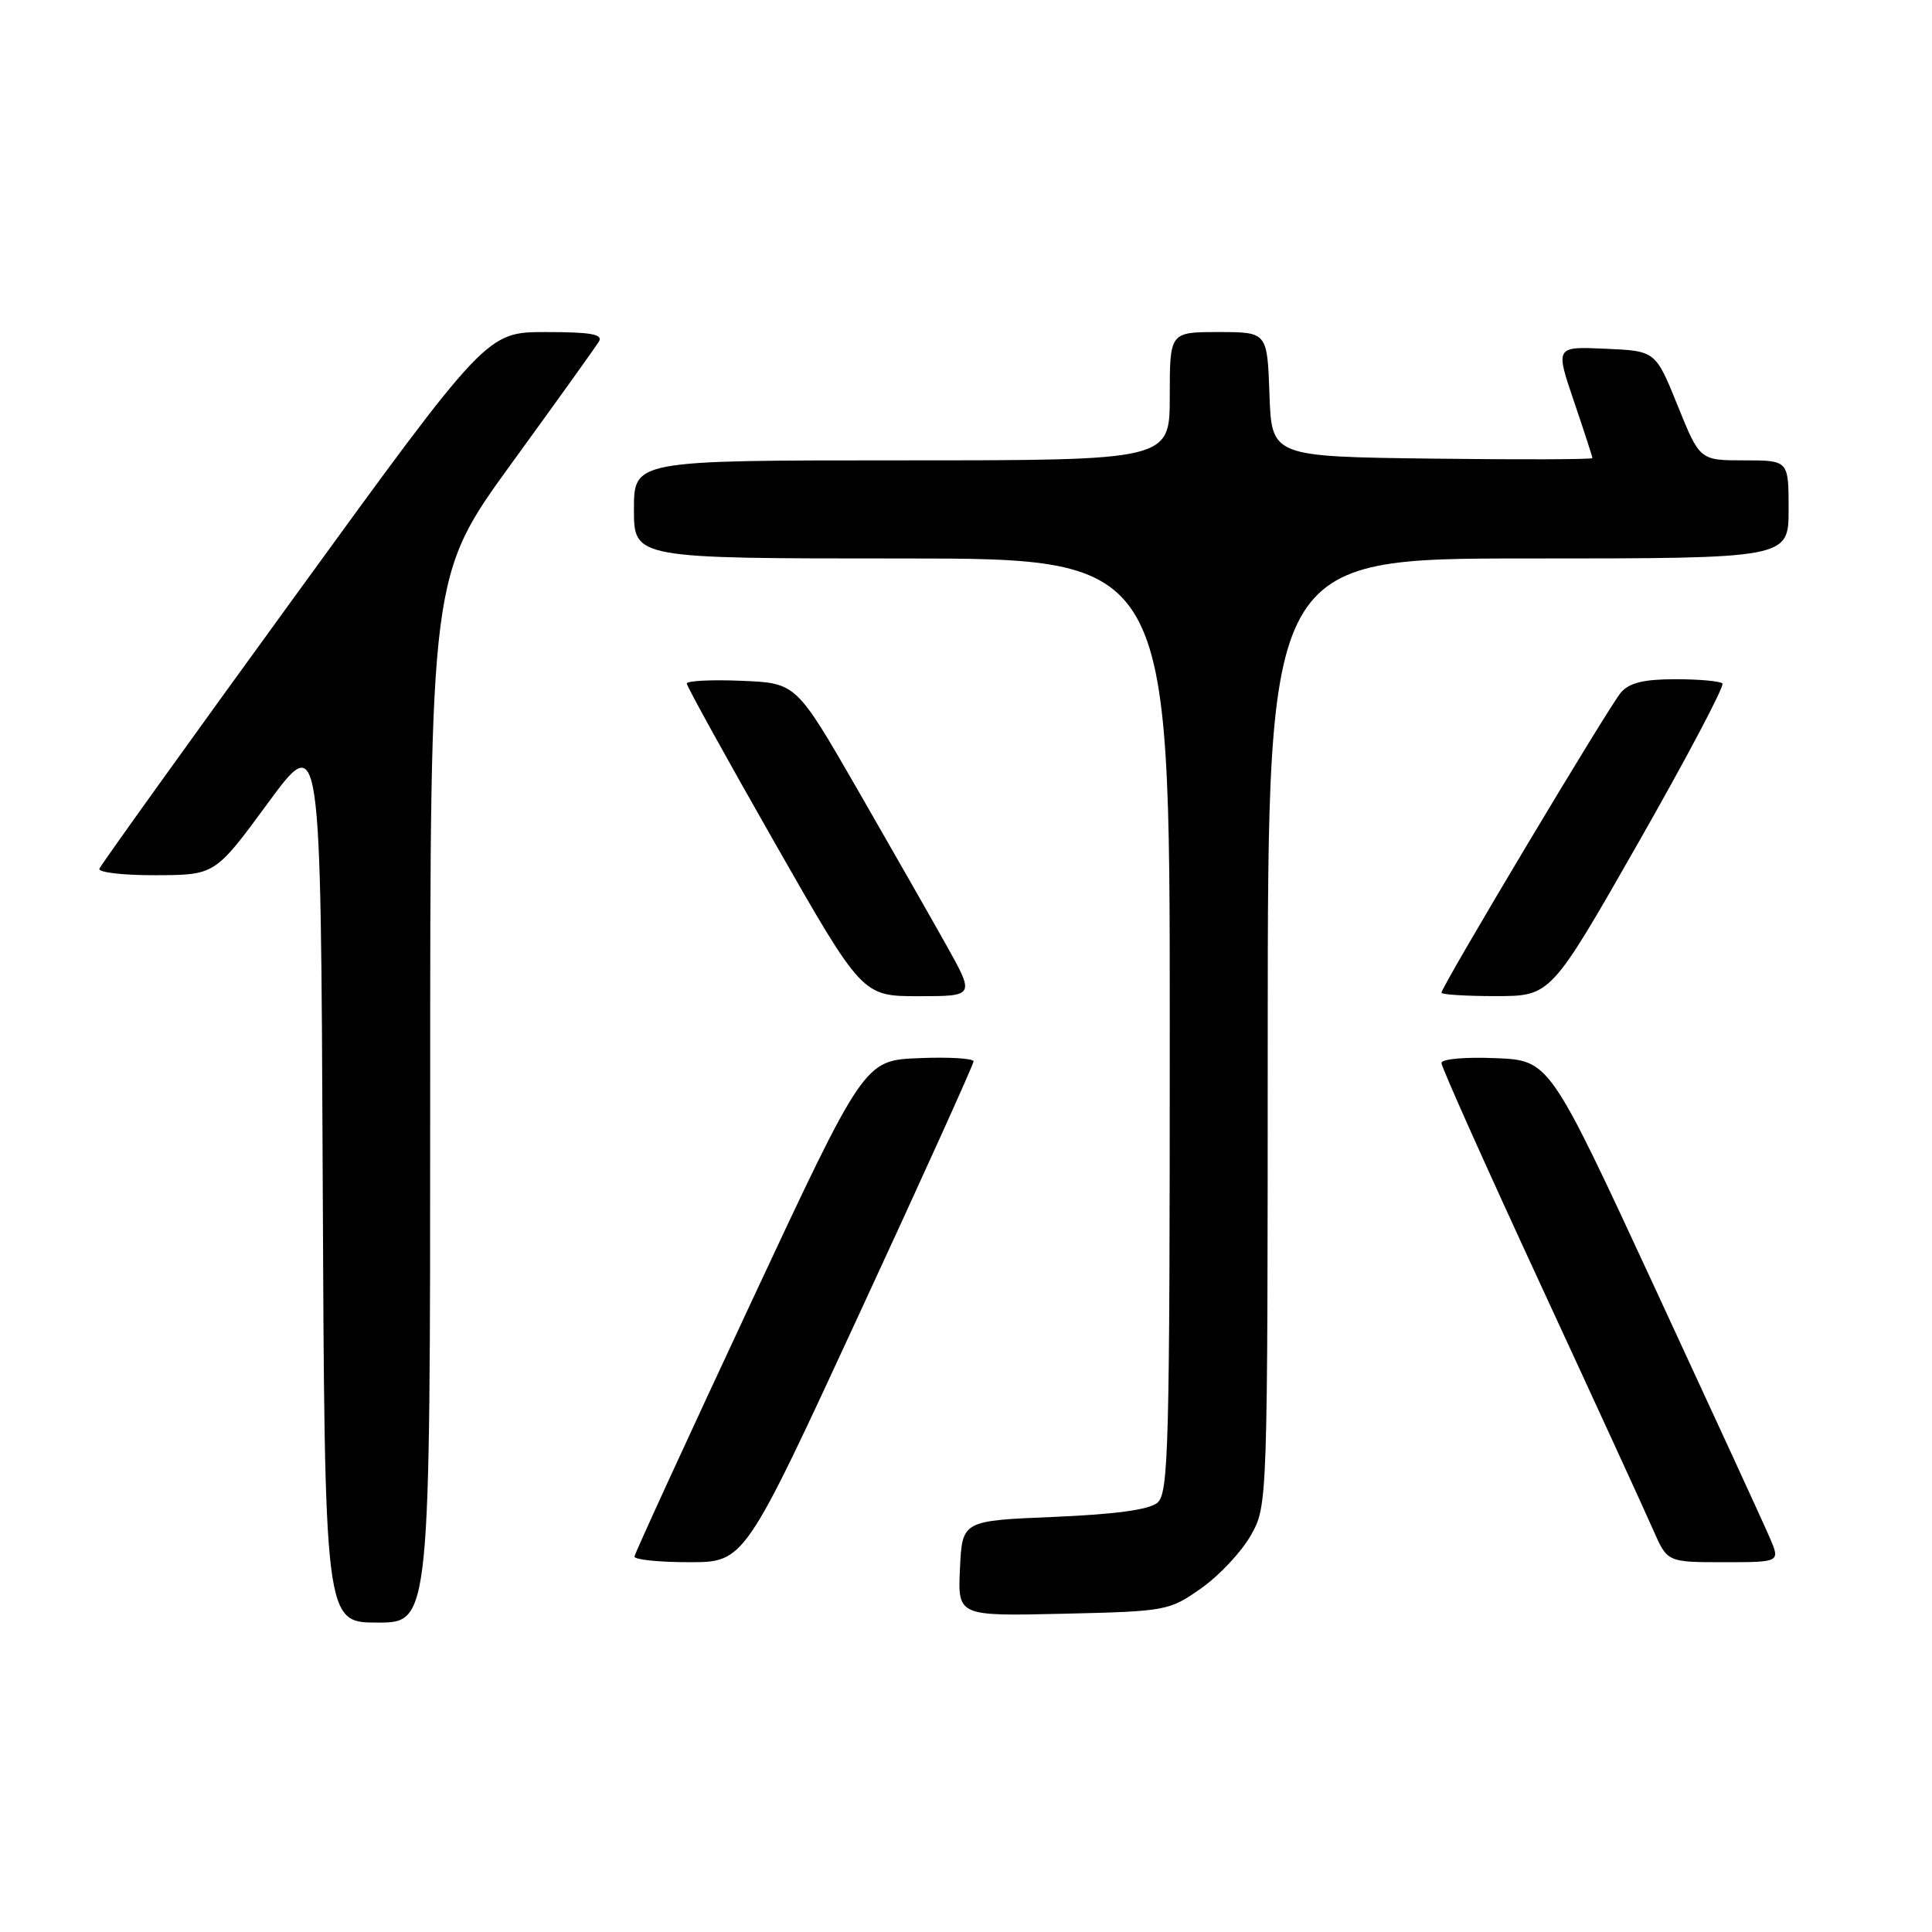 <?xml version="1.0" encoding="UTF-8" standalone="no"?>
<!DOCTYPE svg PUBLIC "-//W3C//DTD SVG 1.1//EN" "http://www.w3.org/Graphics/SVG/1.1/DTD/svg11.dtd" >
<svg xmlns="http://www.w3.org/2000/svg" xmlns:xlink="http://www.w3.org/1999/xlink" version="1.1" viewBox="0 0 256 256">
 <g >
 <path fill="currentColor"
d=" M 57.00 145.63 C 57.00 76.26 57.00 76.26 67.80 61.38 C 73.75 53.20 78.95 45.94 79.36 45.25 C 79.94 44.29 78.29 44.00 72.31 44.00 C 64.50 44.00 64.50 44.00 39.00 79.11 C 24.97 98.42 13.35 114.62 13.17 115.11 C 12.98 115.60 16.36 115.99 20.67 115.97 C 28.50 115.94 28.50 115.94 35.50 106.41 C 42.50 96.88 42.50 96.88 42.76 155.94 C 43.02 215.00 43.02 215.00 50.01 215.00 C 57.00 215.00 57.00 215.00 57.00 145.63 Z  M 159.16 210.46 C 161.54 208.79 164.49 205.64 165.73 203.46 C 167.97 199.50 167.97 199.50 167.98 136.75 C 168.00 74.00 168.00 74.00 202.50 74.00 C 237.00 74.00 237.00 74.00 237.00 67.50 C 237.00 61.00 237.00 61.00 231.12 61.00 C 225.23 61.00 225.23 61.00 222.30 53.75 C 219.37 46.50 219.37 46.50 212.73 46.21 C 206.09 45.91 206.09 45.91 208.54 53.13 C 209.89 57.10 211.00 60.51 211.00 60.70 C 211.00 60.88 201.44 60.92 189.75 60.77 C 168.50 60.50 168.50 60.50 168.21 52.25 C 167.92 44.00 167.92 44.00 161.46 44.00 C 155.00 44.00 155.00 44.00 155.00 52.50 C 155.00 61.00 155.00 61.00 119.50 61.00 C 84.00 61.00 84.00 61.00 84.00 67.50 C 84.00 74.00 84.00 74.00 119.50 74.00 C 155.00 74.00 155.00 74.00 155.00 135.88 C 155.00 192.13 154.85 197.88 153.35 199.13 C 152.24 200.05 147.75 200.66 139.60 201.00 C 127.50 201.50 127.50 201.50 127.20 207.83 C 126.90 214.15 126.90 214.15 140.87 213.83 C 154.58 213.51 154.92 213.44 159.16 210.46 Z  M 113.82 174.18 C 122.17 156.14 129.00 141.04 129.00 140.64 C 129.00 140.24 125.74 140.04 121.76 140.21 C 114.51 140.50 114.51 140.50 99.33 173.00 C 90.98 190.88 84.11 205.84 84.07 206.25 C 84.03 206.66 87.30 207.00 91.32 207.00 C 98.65 207.00 98.65 207.00 113.82 174.18 Z  M 234.50 203.75 C 233.74 201.96 226.85 187.00 219.21 170.50 C 205.31 140.50 205.31 140.50 198.15 140.21 C 194.09 140.04 191.00 140.32 191.00 140.86 C 191.00 141.39 196.90 154.57 204.11 170.16 C 211.32 185.75 218.05 200.41 219.07 202.75 C 220.93 207.00 220.93 207.00 228.41 207.00 C 235.90 207.00 235.90 207.00 234.50 203.75 Z  M 125.40 125.25 C 123.32 121.54 117.99 112.20 113.56 104.50 C 105.49 90.50 105.49 90.50 98.25 90.21 C 94.26 90.04 91.00 90.21 91.00 90.57 C 91.00 90.93 96.23 100.40 102.62 111.61 C 114.25 132.00 114.25 132.00 121.71 132.00 C 129.17 132.00 129.17 132.00 125.40 125.25 Z  M 217.15 111.55 C 223.55 100.32 228.54 90.87 228.23 90.56 C 227.92 90.25 225.11 90.00 221.99 90.00 C 217.83 90.00 215.90 90.47 214.79 91.75 C 213.22 93.55 191.00 130.72 191.00 131.54 C 191.00 131.79 194.26 131.99 198.25 131.99 C 205.50 131.98 205.50 131.98 217.15 111.55 Z "/>
</g>
</svg>